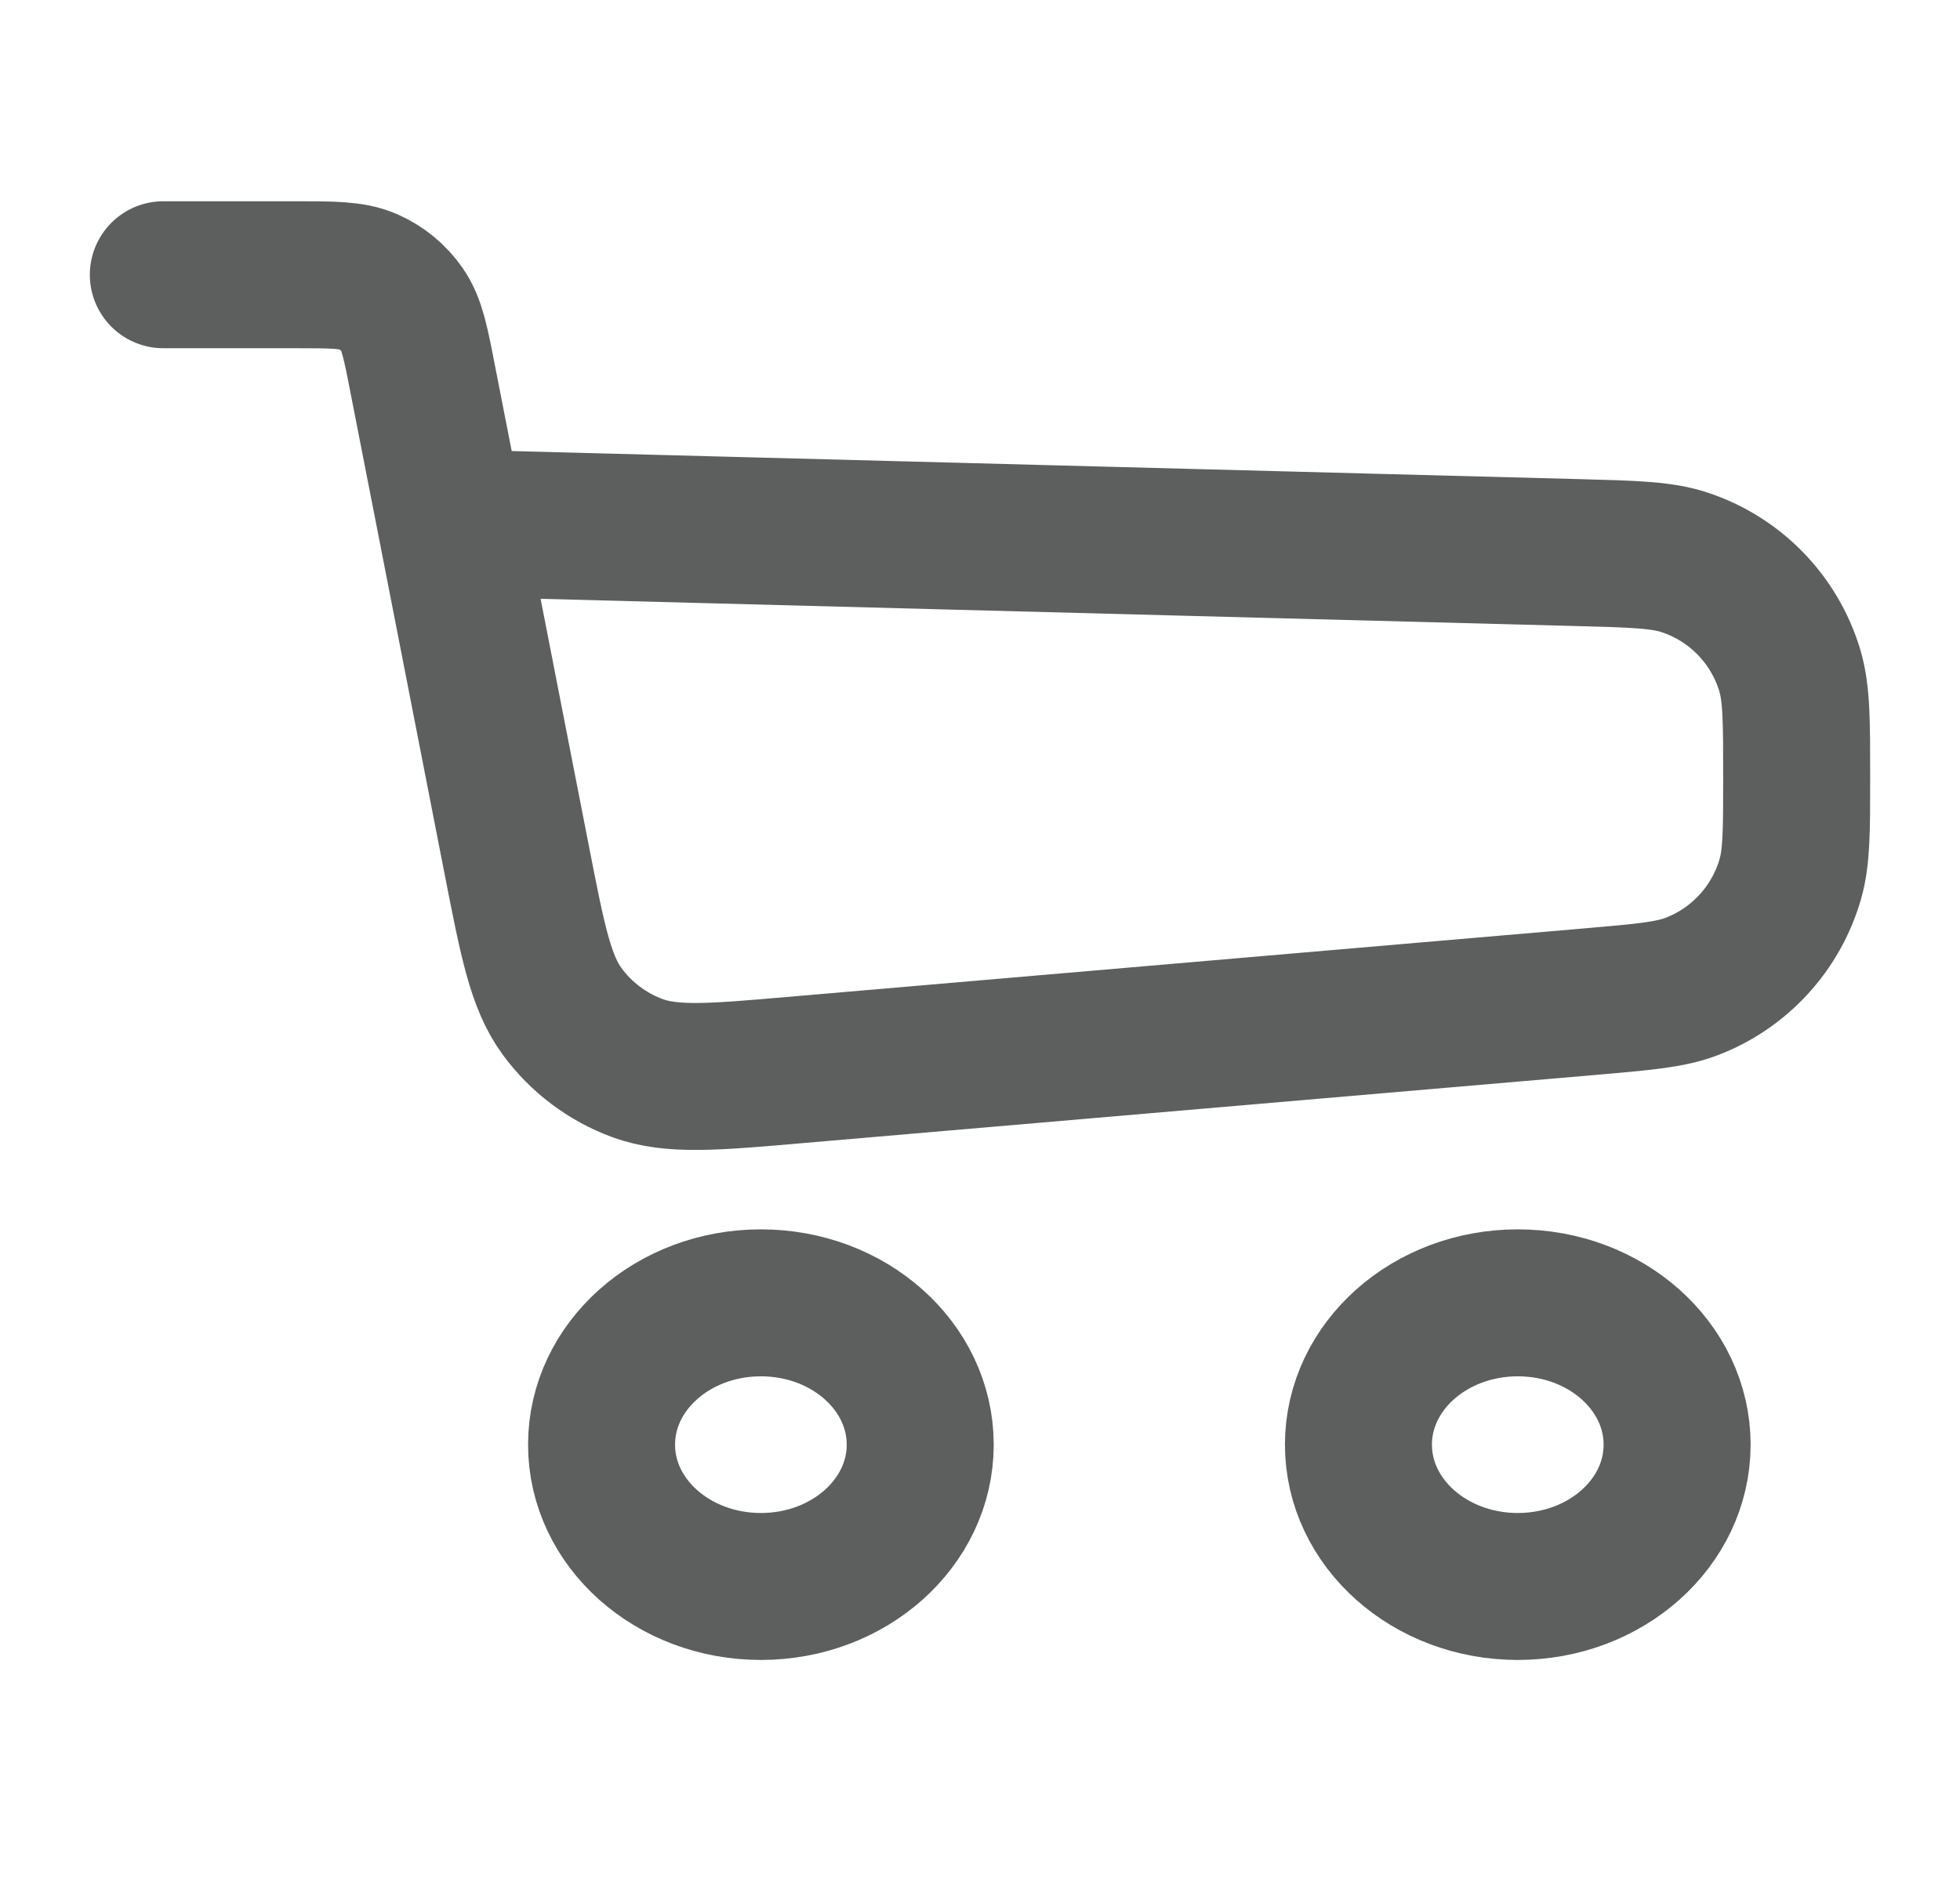 <svg width="24" height="23" viewBox="0 0 24 23" fill="none" xmlns="http://www.w3.org/2000/svg">
<path d="M2 3.365H3.609C4.078 3.365 4.313 3.365 4.505 3.449C4.674 3.523 4.82 3.643 4.925 3.795C5.045 3.967 5.09 4.198 5.179 4.658L5.521 6.405M5.521 6.405L6.327 10.531C6.522 11.528 6.619 12.027 6.883 12.387C7.115 12.704 7.436 12.946 7.805 13.082C8.223 13.236 8.73 13.193 9.742 13.105L19.482 12.267C20.129 12.211 20.453 12.183 20.716 12.082C21.302 11.857 21.748 11.37 21.922 10.767C22 10.496 22 10.172 22 9.522V9.522C22 8.836 22 8.493 21.916 8.212C21.728 7.586 21.246 7.091 20.625 6.887C20.346 6.795 20.003 6.786 19.318 6.768L5.521 6.405Z" stroke="#5D5F5F" stroke-width="1.8" stroke-linecap="round" stroke-linejoin="round"/>
<ellipse cx="9.317" cy="17.694" rx="1.951" ry="1.737" stroke="#5D5F5F" stroke-width="1.8"/>
<ellipse cx="18.585" cy="17.694" rx="1.951" ry="1.737" stroke="#5D5F5F" stroke-width="1.8"/>
</svg>
